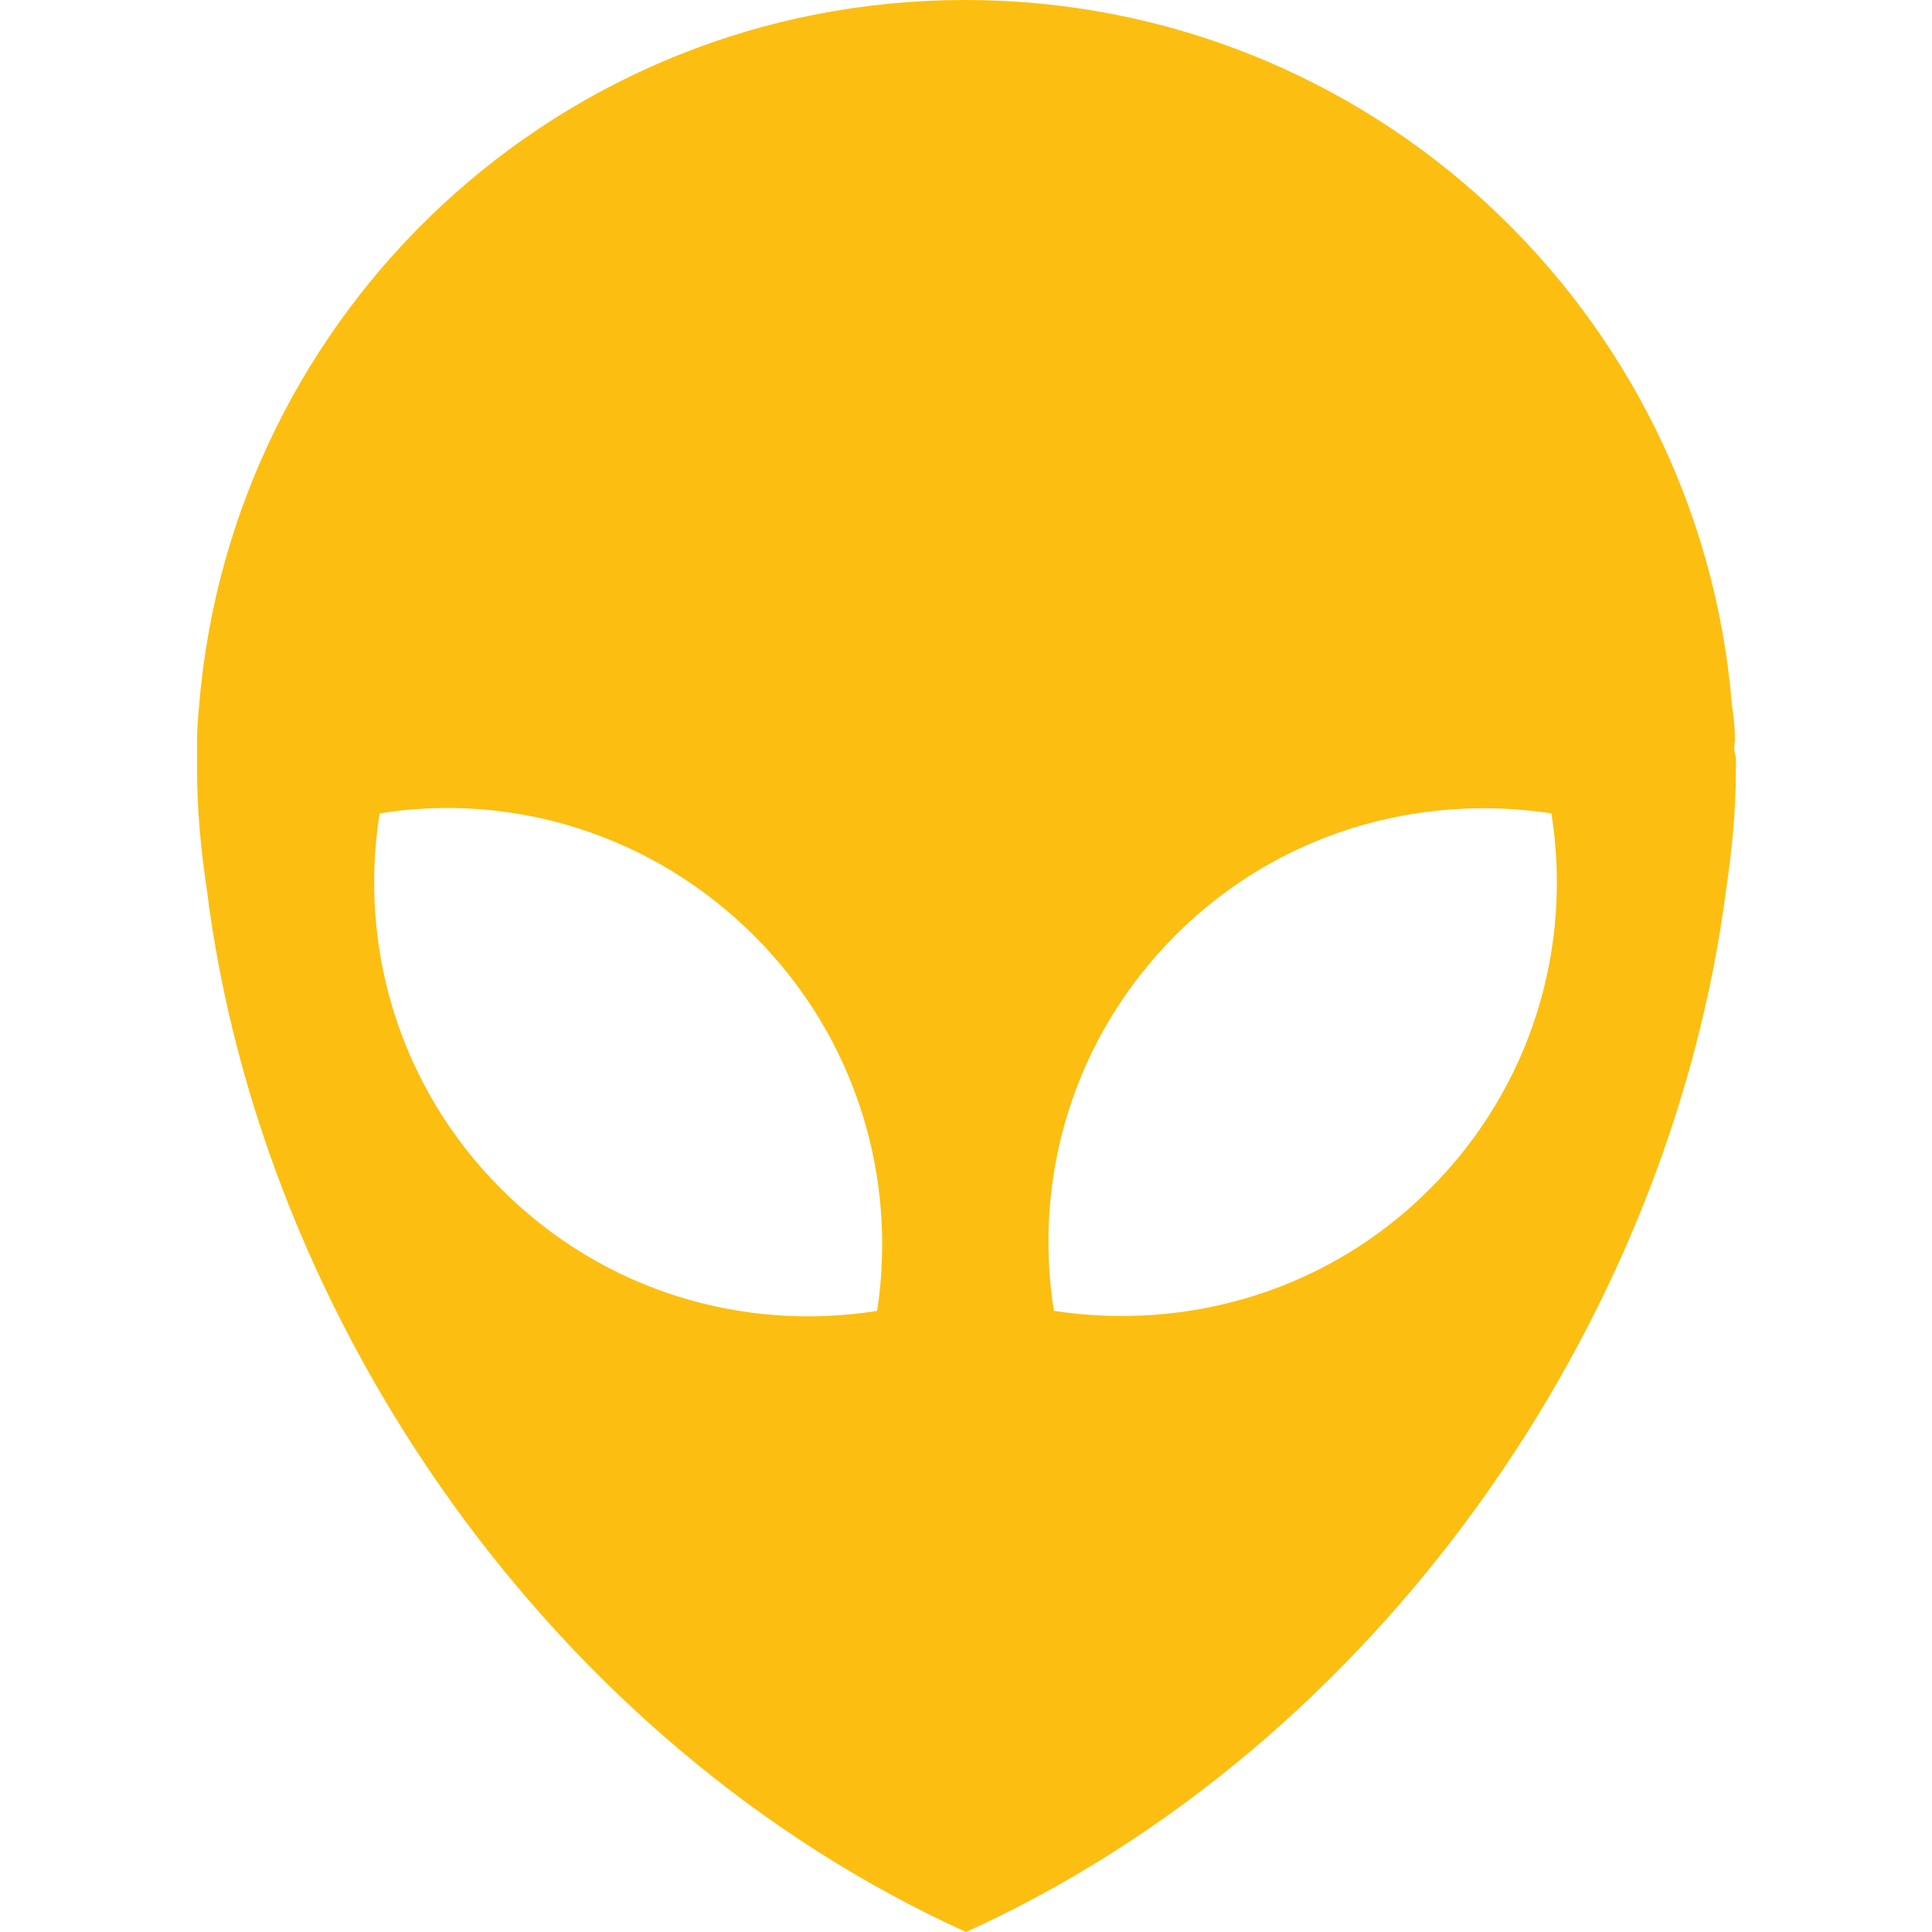 <?xml version="1.0" encoding="utf-8"?>
<!-- Generator: Adobe Illustrator 27.6.1, SVG Export Plug-In . SVG Version: 6.00 Build 0)  -->
<svg version="1.1" id="Calque_1" xmlns="http://www.w3.org/2000/svg" xmlns:xlink="http://www.w3.org/1999/xlink" x="0px" y="0px"
	 viewBox="0 0 20 20" style="enable-background:new 0 0 20 20;" xml:space="preserve">
<style type="text/css">
	.st0{fill:#FCBE11;}
</style>
<path class="st0" d="M17.96,7.67c0-0.12-0.01-0.24-0.03-0.36C17.6,3.22,14.18,0,9.99,0s-7.6,3.22-7.93,7.32
	C2.05,7.43,2.04,7.55,2.04,7.68c0,0.06,0,0.11,0,0.16c0,0.04,0,0.08,0,0.13c0,0.42,0.04,0.83,0.1,1.23C2.7,13.71,5.75,18.07,10,20
	c4.25-1.93,7.29-6.29,7.87-10.8c0.06-0.4,0.1-0.82,0.1-1.23c0-0.04,0-0.08,0-0.13C17.95,7.78,17.95,7.72,17.96,7.67L17.96,7.67z
	 M9.08,13.57c-1.38,0.22-2.83-0.2-3.89-1.26S3.71,9.8,3.93,8.42C5.3,8.2,6.75,8.63,7.81,9.69S9.29,12.2,9.08,13.57z M14.8,12.31
	c-1.06,1.06-2.51,1.47-3.89,1.26c-0.22-1.38,0.2-2.83,1.26-3.89s2.51-1.47,3.89-1.26C16.28,9.8,15.86,11.25,14.8,12.31L14.8,12.31z"
	/>
</svg>
